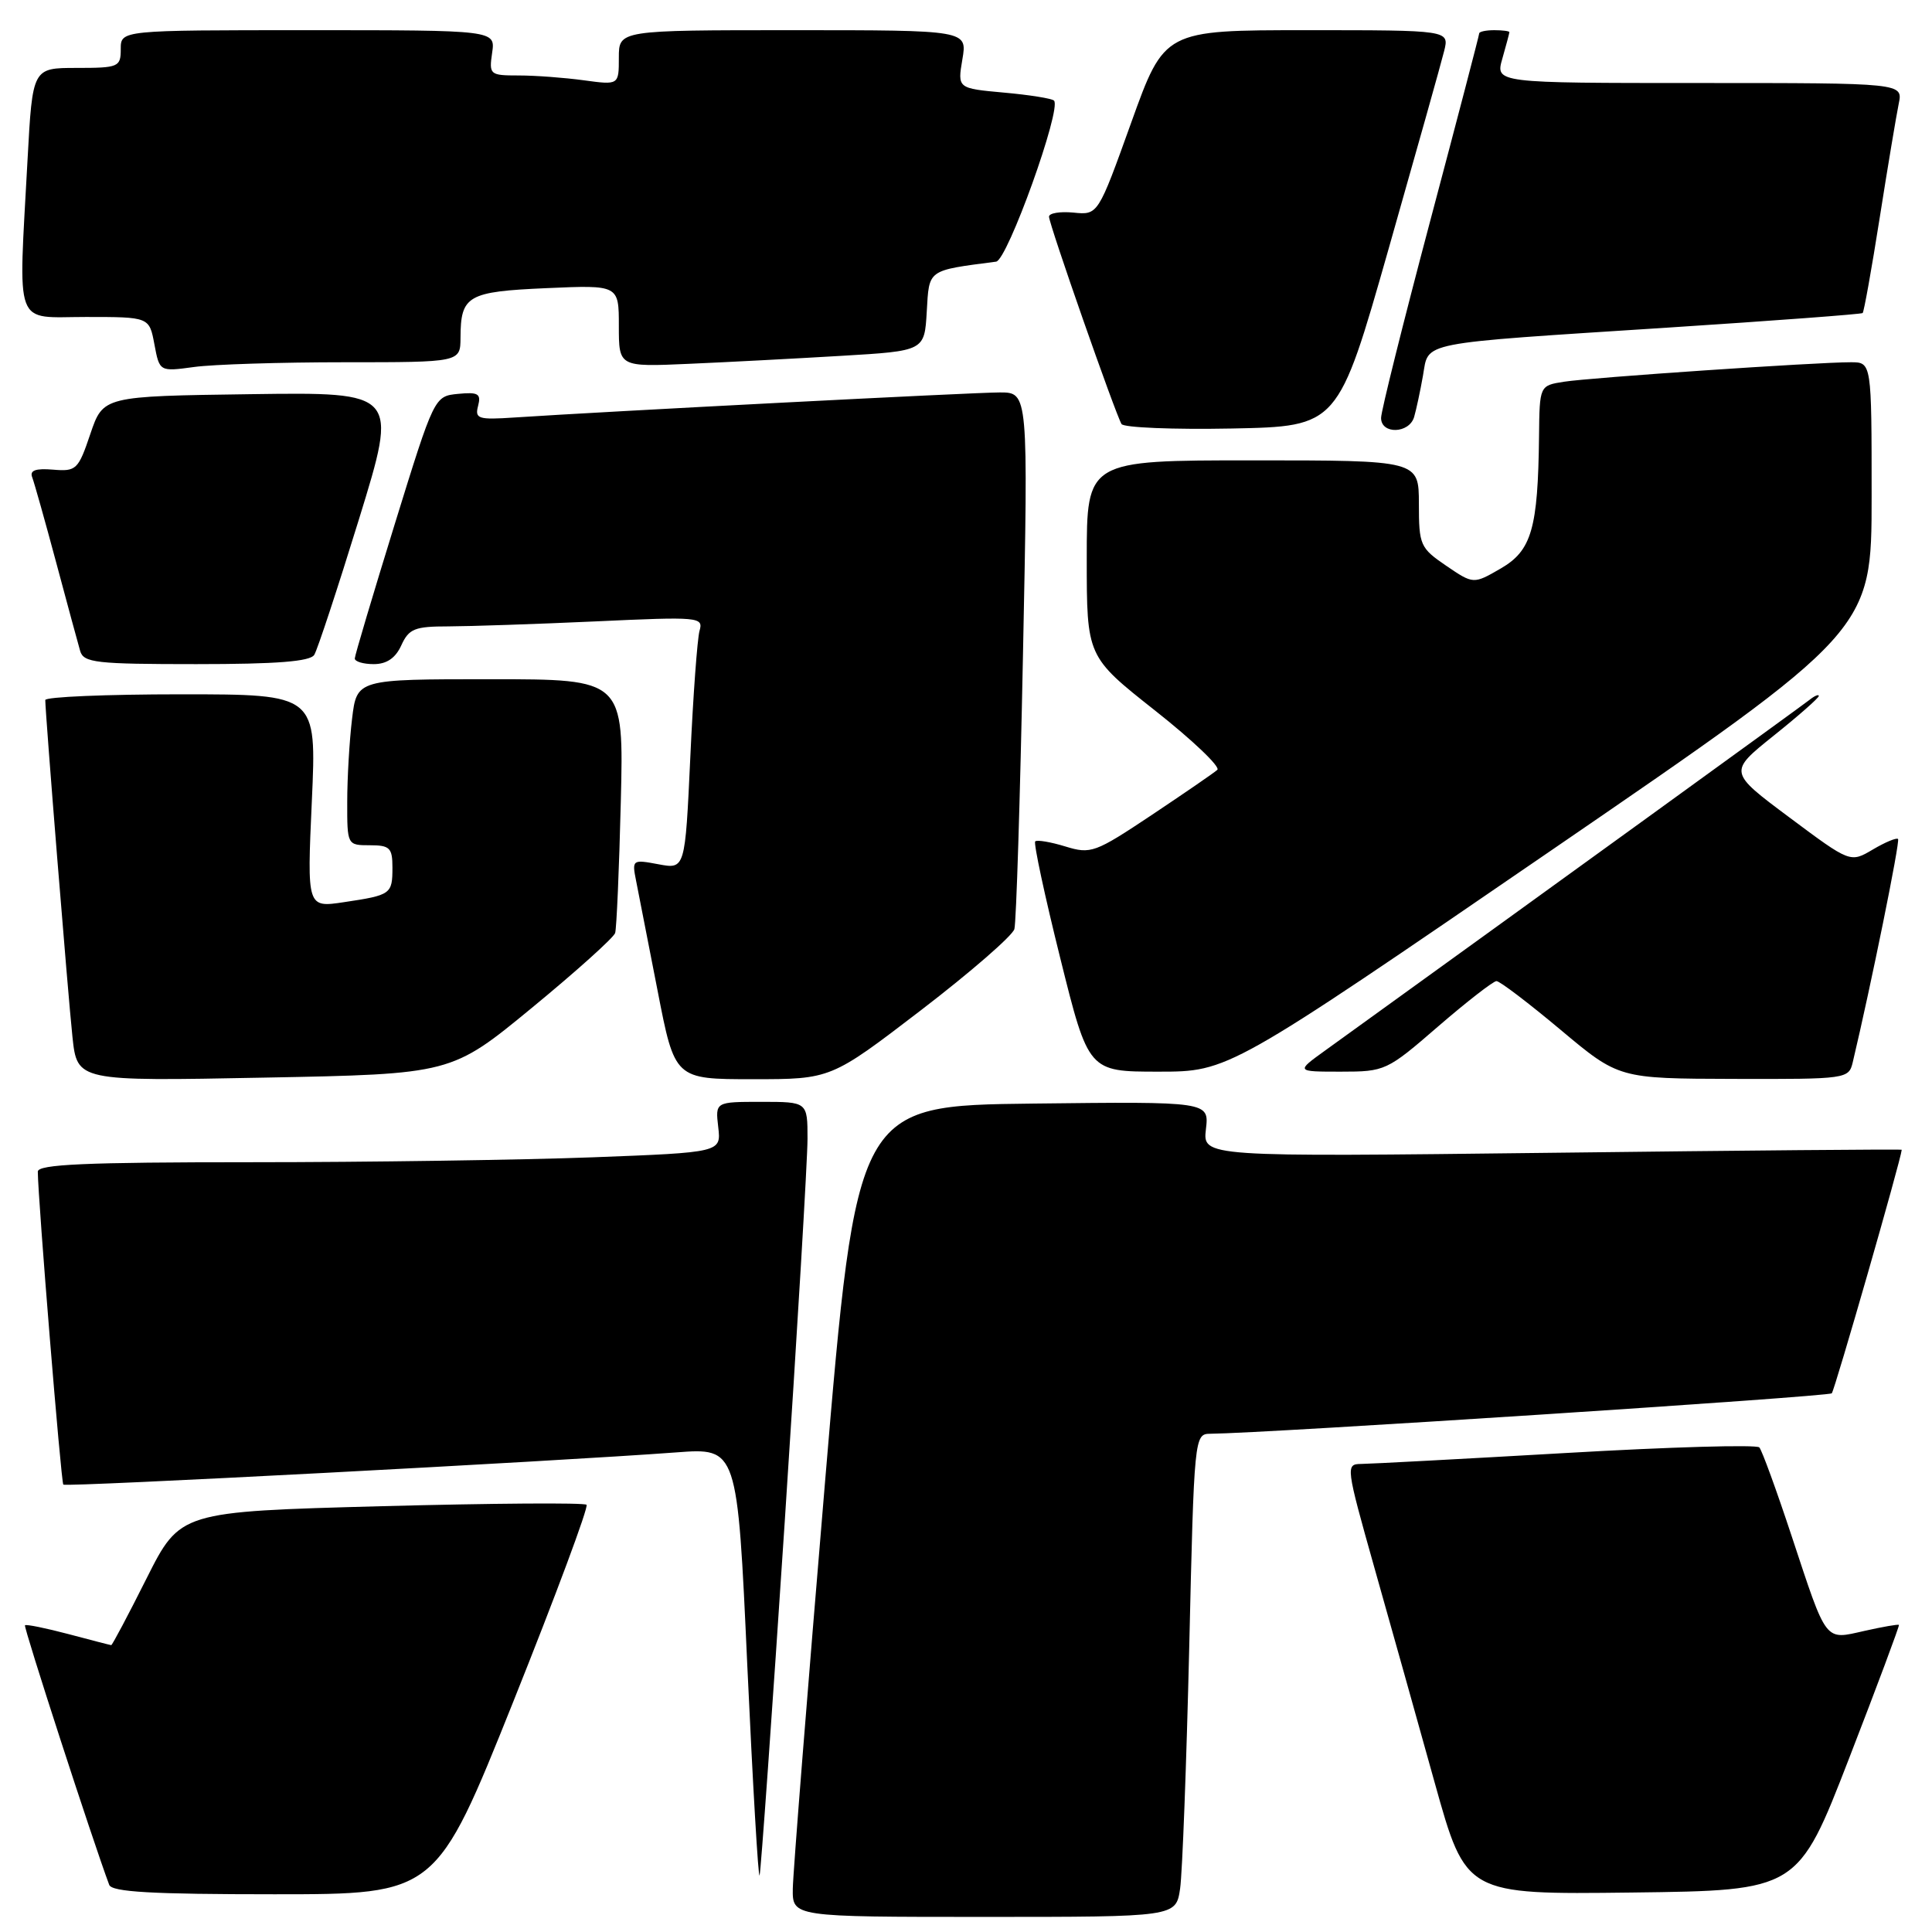 <?xml version="1.0" encoding="UTF-8" standalone="no"?>
<!DOCTYPE svg PUBLIC "-//W3C//DTD SVG 1.1//EN" "http://www.w3.org/Graphics/SVG/1.1/DTD/svg11.dtd" >
<svg xmlns="http://www.w3.org/2000/svg" xmlns:xlink="http://www.w3.org/1999/xlink" version="1.1" viewBox="0 0 256 256">
 <g >
 <path fill="currentColor"
d=" M 156.37 250.25 C 156.67 248.19 157.21 233.79 157.58 218.25 C 158.23 190.30 158.26 190.00 160.37 189.98 C 167.72 189.92 242.28 185.06 242.72 184.62 C 243.10 184.23 251.89 153.66 251.99 152.35 C 251.99 152.26 231.16 152.44 205.68 152.75 C 159.37 153.30 159.37 153.30 159.79 149.63 C 160.22 145.96 160.22 145.96 136.87 146.23 C 113.52 146.50 113.52 146.50 109.31 196.50 C 107.00 224.00 105.08 248.19 105.05 250.25 C 105.00 254.00 105.00 254.00 130.41 254.00 C 155.82 254.00 155.82 254.00 156.37 250.25 Z  M 68.02 225.46 C 73.64 211.41 78.01 199.68 77.72 199.39 C 77.43 199.10 65.20 199.19 50.53 199.58 C 23.87 200.30 23.87 200.30 19.42 209.15 C 16.98 214.02 14.87 217.99 14.74 217.99 C 14.61 217.98 12.05 217.32 9.05 216.52 C 6.05 215.73 3.47 215.20 3.31 215.36 C 3.09 215.58 12.28 243.90 14.47 249.75 C 14.82 250.70 20.14 251.00 36.36 251.00 C 57.79 251.00 57.79 251.00 68.02 225.46 Z  M 245.01 233.00 C 248.74 223.38 251.71 215.41 251.62 215.31 C 251.52 215.20 249.47 215.56 247.06 216.10 C 241.72 217.30 242.13 217.83 237.39 203.50 C 235.39 197.45 233.47 192.18 233.12 191.79 C 232.77 191.40 221.24 191.73 207.49 192.53 C 193.75 193.32 181.54 193.97 180.37 193.98 C 178.29 194.00 178.32 194.27 182.12 207.75 C 184.26 215.31 187.86 228.15 190.12 236.27 C 194.24 251.04 194.24 251.04 216.24 250.77 C 238.23 250.50 238.23 250.50 245.01 233.00 Z  M 103.98 201.66 C 105.64 176.44 107.00 153.60 107.00 150.91 C 107.00 146.00 107.00 146.00 100.89 146.00 C 94.78 146.00 94.78 146.00 95.17 149.35 C 95.56 152.70 95.56 152.70 78.53 153.35 C 69.16 153.70 48.79 154.00 33.25 154.00 C 11.31 154.00 5.00 154.28 5.01 155.25 C 5.03 158.87 8.09 196.42 8.39 196.72 C 8.73 197.06 73.32 193.66 89.61 192.45 C 97.71 191.84 97.71 191.84 99.02 220.66 C 99.75 236.51 100.48 249.04 100.65 248.49 C 100.82 247.95 102.32 226.87 103.98 201.66 Z  M 70.48 133.54 C 76.35 128.71 81.31 124.25 81.51 123.63 C 81.70 123.01 82.04 115.19 82.26 106.25 C 82.66 90.00 82.66 90.00 64.97 90.00 C 47.28 90.00 47.28 90.00 46.65 95.25 C 46.30 98.14 46.01 103.09 46.01 106.25 C 46.00 111.97 46.01 112.00 49.00 112.00 C 51.65 112.00 52.00 112.34 52.00 114.94 C 52.00 118.48 51.82 118.61 45.59 119.54 C 40.68 120.28 40.68 120.28 41.32 106.14 C 41.96 92.00 41.96 92.00 23.98 92.00 C 14.09 92.00 6.00 92.34 6.00 92.76 C 6.00 94.51 9.02 131.98 9.60 137.39 C 10.23 143.27 10.23 143.27 35.02 142.79 C 59.81 142.32 59.81 142.32 70.48 133.54 Z  M 122.03 133.86 C 128.59 128.83 134.16 123.99 134.41 123.11 C 134.66 122.22 135.17 105.86 135.55 86.75 C 136.25 52.00 136.25 52.00 132.48 52.00 C 128.97 52.00 80.06 54.53 68.18 55.32 C 63.36 55.64 62.90 55.50 63.35 53.78 C 63.77 52.17 63.36 51.93 60.70 52.19 C 57.55 52.50 57.55 52.50 52.29 69.50 C 49.40 78.85 47.02 86.84 47.01 87.25 C 47.01 87.66 48.13 88.00 49.52 88.00 C 51.24 88.00 52.41 87.20 53.18 85.50 C 54.18 83.31 54.95 83.00 59.41 83.00 C 62.21 82.99 70.97 82.70 78.87 82.34 C 92.70 81.70 93.22 81.75 92.69 83.59 C 92.40 84.64 91.84 92.18 91.47 100.34 C 90.78 115.18 90.78 115.18 87.25 114.52 C 83.80 113.87 83.73 113.92 84.28 116.68 C 84.59 118.23 85.87 124.79 87.13 131.25 C 89.41 143.00 89.41 143.00 99.75 143.00 C 110.10 143.00 110.10 143.00 122.03 133.86 Z  M 245.50 140.75 C 247.89 130.70 251.80 111.46 251.50 111.17 C 251.30 110.97 249.79 111.60 248.15 112.57 C 245.17 114.33 245.17 114.33 237.10 108.31 C 229.03 102.29 229.03 102.29 235.01 97.49 C 238.31 94.85 241.00 92.48 241.00 92.22 C 241.00 91.96 240.44 92.20 239.75 92.75 C 238.77 93.53 205.47 117.64 175.60 139.19 C 171.70 142.00 171.70 142.00 177.67 142.00 C 183.53 142.00 183.77 141.89 190.57 136.00 C 194.38 132.71 197.86 130.01 198.29 130.00 C 198.73 130.00 202.55 132.91 206.79 136.46 C 214.50 142.92 214.50 142.92 229.73 142.96 C 244.72 143.00 244.97 142.96 245.50 140.75 Z  M 205.39 112.79 C 248.00 83.59 248.00 83.59 248.00 65.79 C 248.00 48.00 248.00 48.00 245.25 48.00 C 240.74 47.99 210.76 50.03 207.25 50.58 C 204.00 51.09 204.00 51.09 203.93 57.80 C 203.79 70.05 202.95 72.95 198.87 75.32 C 195.24 77.42 195.24 77.42 191.62 74.96 C 188.18 72.61 188.01 72.23 188.01 66.75 C 188.00 61.00 188.00 61.00 166.00 61.00 C 144.00 61.00 144.00 61.00 144.00 74.00 C 144.00 87.00 144.00 87.00 153.05 94.15 C 158.03 98.08 161.74 101.62 161.30 102.01 C 160.86 102.41 156.95 105.09 152.61 107.99 C 145.09 113.00 144.55 113.20 141.16 112.16 C 139.20 111.56 137.41 111.26 137.17 111.49 C 136.94 111.73 138.43 118.69 140.49 126.96 C 144.23 142.00 144.23 142.00 153.51 142.00 C 162.78 142.00 162.78 142.00 205.39 112.79 Z  M 41.64 86.77 C 42.06 86.10 44.73 77.99 47.58 68.75 C 52.75 51.96 52.75 51.96 33.21 52.23 C 13.67 52.50 13.67 52.50 11.97 57.50 C 10.37 62.24 10.11 62.49 7.02 62.23 C 4.70 62.04 3.91 62.33 4.27 63.25 C 4.54 63.96 5.97 69.03 7.44 74.52 C 8.91 80.01 10.34 85.29 10.62 86.25 C 11.08 87.82 12.70 88.00 26.01 88.00 C 36.69 88.00 41.10 87.65 41.64 86.77 Z  M 183.99 33.00 C 187.67 20.07 190.99 8.26 191.36 6.75 C 192.04 4.00 192.04 4.00 173.16 4.00 C 154.29 4.00 154.29 4.00 149.89 16.25 C 145.49 28.50 145.49 28.50 142.24 28.17 C 140.46 28.00 139.00 28.24 139.00 28.71 C 139.00 29.71 147.81 54.88 148.61 56.19 C 148.91 56.66 155.48 56.93 163.22 56.78 C 177.30 56.50 177.30 56.50 183.99 33.00 Z  M 187.38 55.25 C 187.66 54.29 188.19 51.82 188.55 49.78 C 189.36 45.21 187.47 45.58 221.00 43.41 C 235.03 42.50 246.64 41.63 246.81 41.48 C 246.98 41.34 248.00 35.65 249.07 28.86 C 250.14 22.06 251.28 15.26 251.59 13.75 C 252.16 11.00 252.16 11.00 225.15 11.00 C 198.14 11.00 198.14 11.00 199.07 7.76 C 199.58 5.97 200.00 4.40 200.00 4.26 C 200.00 4.12 199.10 4.00 198.00 4.00 C 196.90 4.00 196.00 4.19 196.00 4.43 C 196.00 4.66 193.07 15.86 189.50 29.31 C 185.93 42.76 183.00 54.49 183.00 55.38 C 183.00 57.58 186.73 57.47 187.38 55.25 Z  M 45.64 48.00 C 61.00 48.00 61.00 48.00 61.02 44.75 C 61.04 39.16 61.94 38.64 72.43 38.18 C 82.00 37.76 82.00 37.76 82.00 43.19 C 82.00 48.62 82.00 48.62 91.25 48.21 C 96.34 47.99 105.45 47.51 111.50 47.15 C 122.50 46.50 122.50 46.50 122.80 41.29 C 123.13 35.65 122.81 35.87 131.99 34.67 C 133.49 34.48 140.71 14.38 139.66 13.33 C 139.39 13.05 136.39 12.57 133.02 12.27 C 126.87 11.71 126.87 11.71 127.52 7.86 C 128.18 4.00 128.18 4.00 105.09 4.00 C 82.00 4.00 82.00 4.00 82.00 7.64 C 82.00 11.27 82.00 11.27 77.36 10.64 C 74.81 10.29 70.93 10.00 68.75 10.00 C 64.90 10.00 64.79 9.90 65.21 7.00 C 65.65 4.00 65.65 4.00 40.83 4.00 C 16.00 4.00 16.00 4.00 16.00 6.50 C 16.00 8.88 15.72 9.00 10.15 9.00 C 4.31 9.00 4.31 9.00 3.65 21.16 C 2.43 43.88 1.73 42.00 11.39 42.00 C 19.78 42.00 19.78 42.00 20.46 45.63 C 21.14 49.25 21.14 49.25 25.71 48.63 C 28.22 48.28 37.19 48.00 45.64 48.00 Z "/>
</g>
</svg>